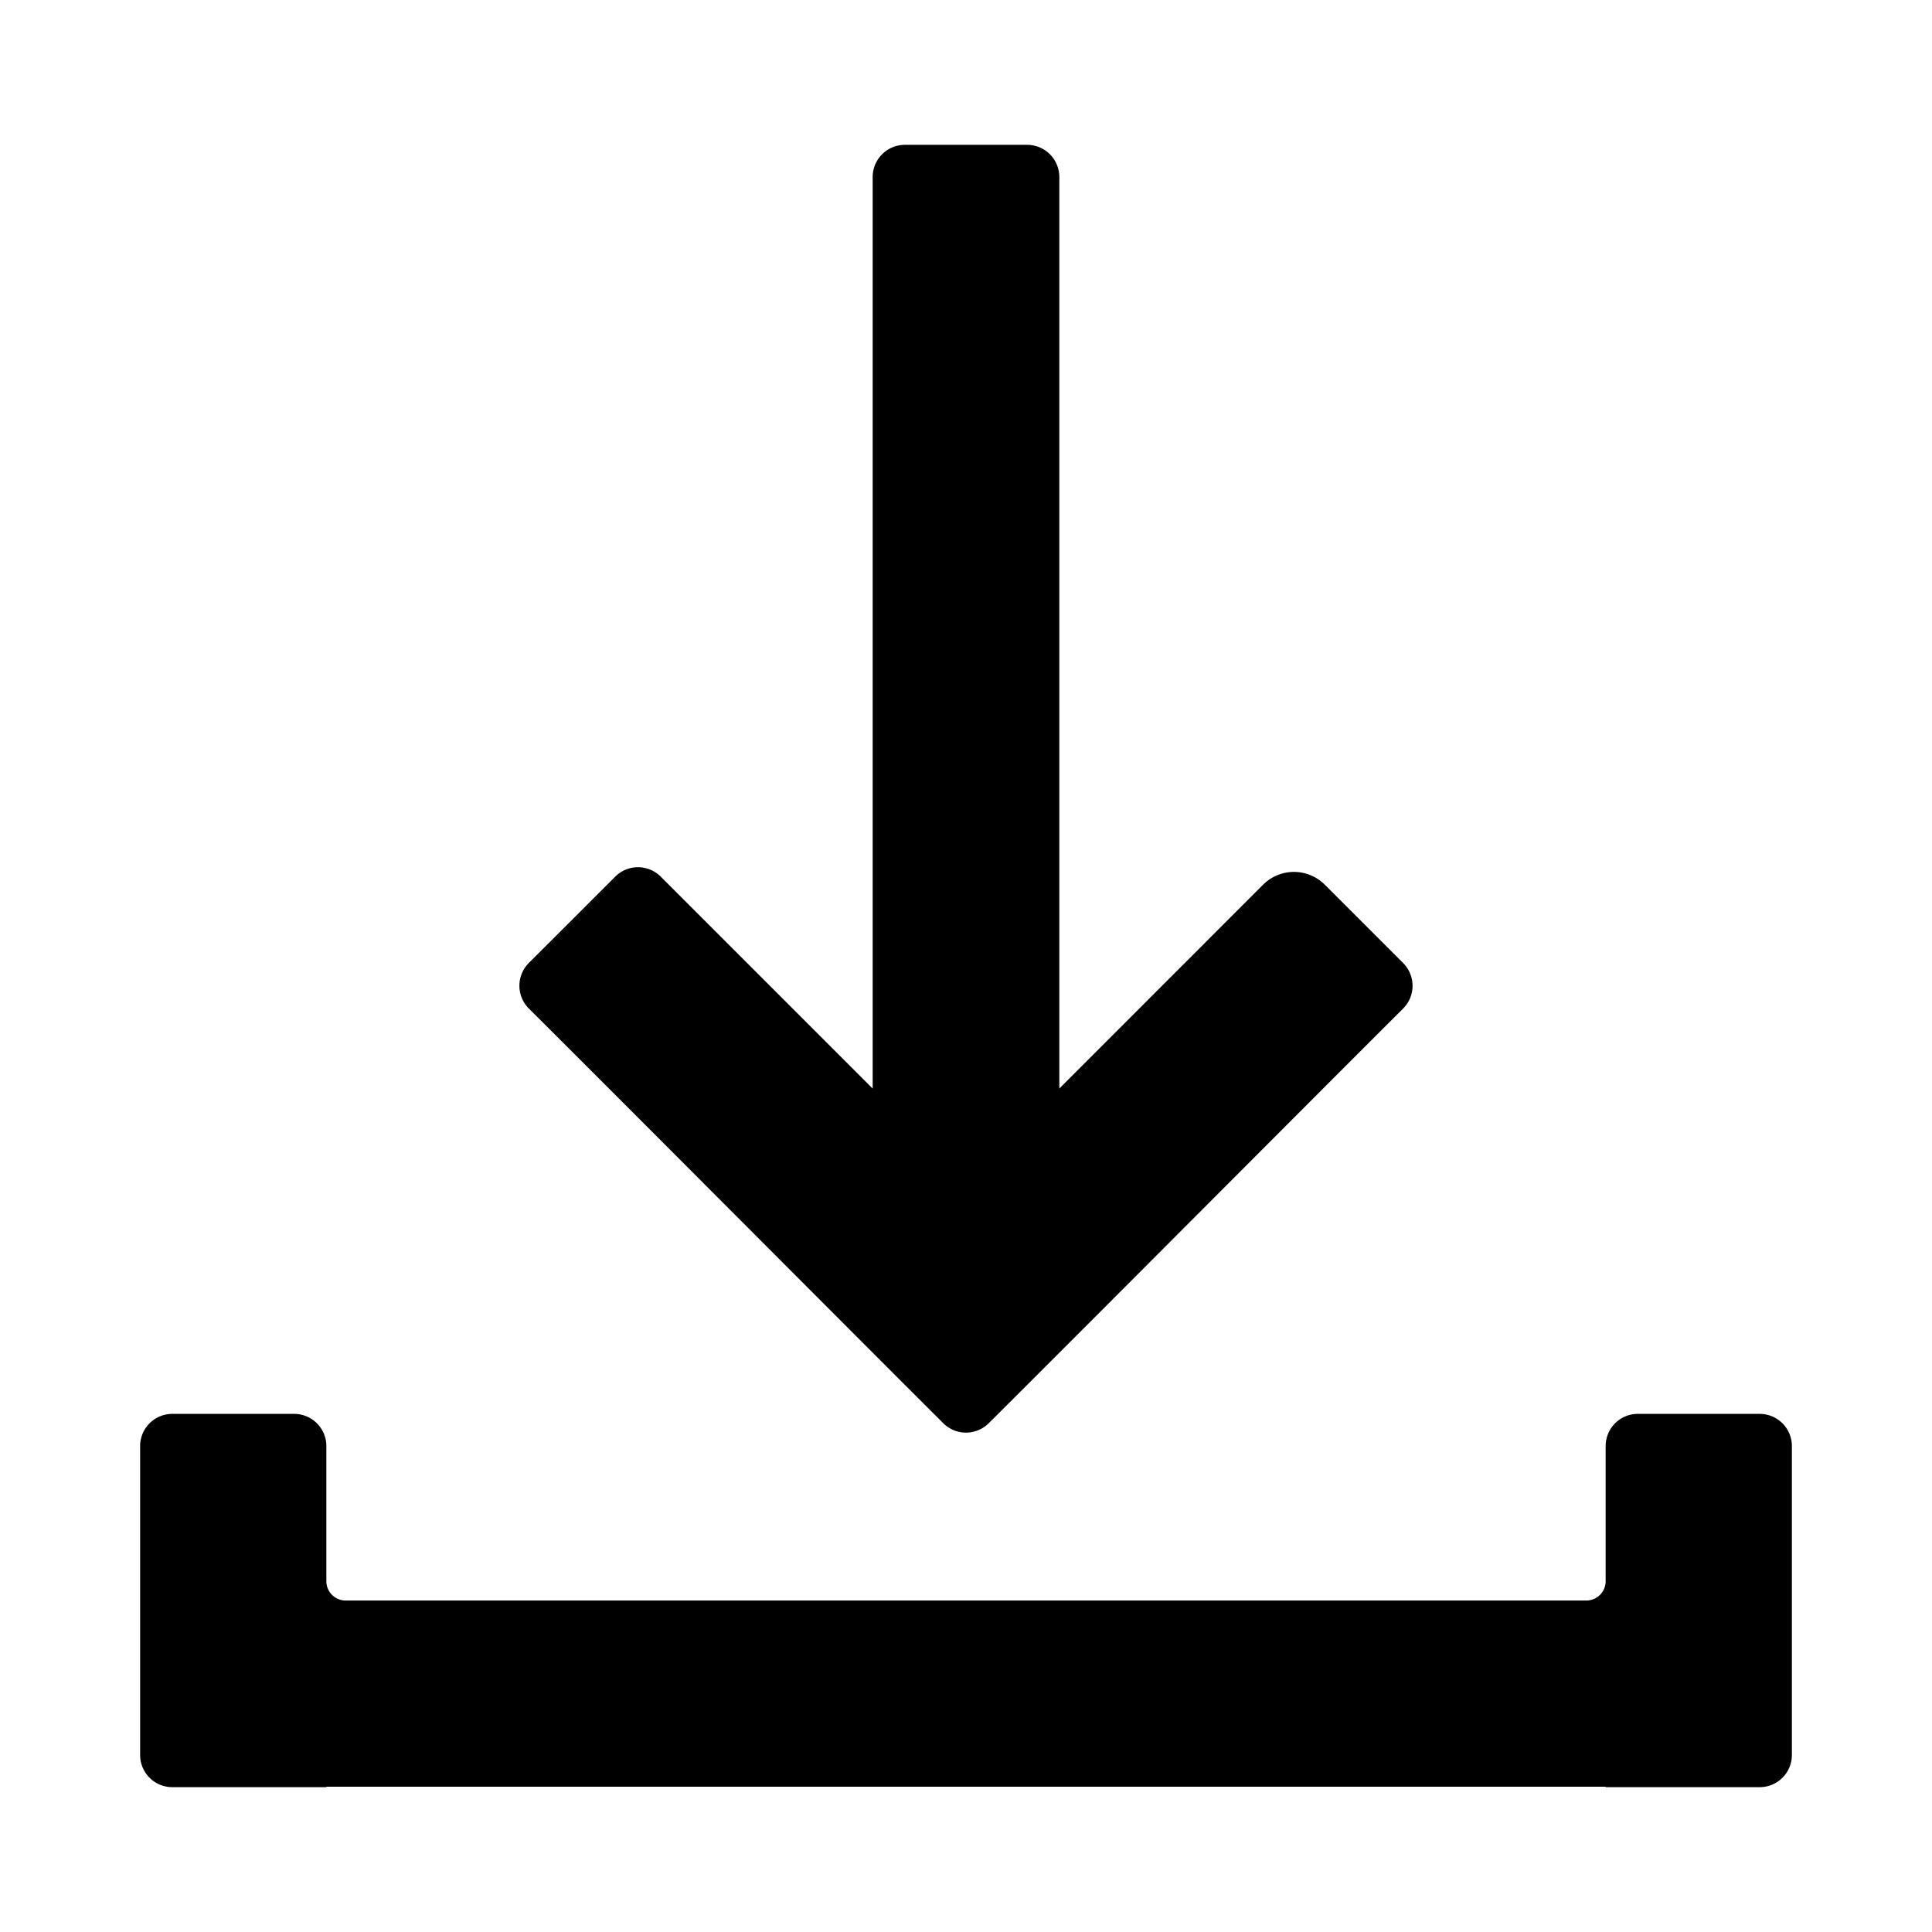 <svg id="Layer_5" data-name="Layer 5" xmlns="http://www.w3.org/2000/svg" viewBox="0 0 1500 1500"><path d="M1366.21,1097.73h-94.59a25,25,0,0,0-25,25v104.91a15,15,0,0,1-15,15H268.38a15,15,0,0,1-15-15V1122.73a25,25,0,0,0-25-25H133.79a25,25,0,0,0-25,25v239.82a25,25,0,0,0,25,25H253.38v-.33h993.24v.33h119.59a25,25,0,0,0,25-25V1122.73A25,25,0,0,0,1366.21,1097.73Z"/><path d="M732.36,1105a25,25,0,0,0,35.27,0c75.62-75.26,244.18-244.6,321.74-321.94a25,25,0,0,0,0-35.37l-60.82-60.82a33.85,33.85,0,0,0-47.87,0L822.46,845.13V137.45a25,25,0,0,0-25-25H702.54a25,25,0,0,0-25,25V845.16L513,680.63a25,25,0,0,0-35.35,0l-67.05,67a25,25,0,0,0,0,35.39C488.91,861,656.32,1029.19,732.36,1105Z"/></svg>